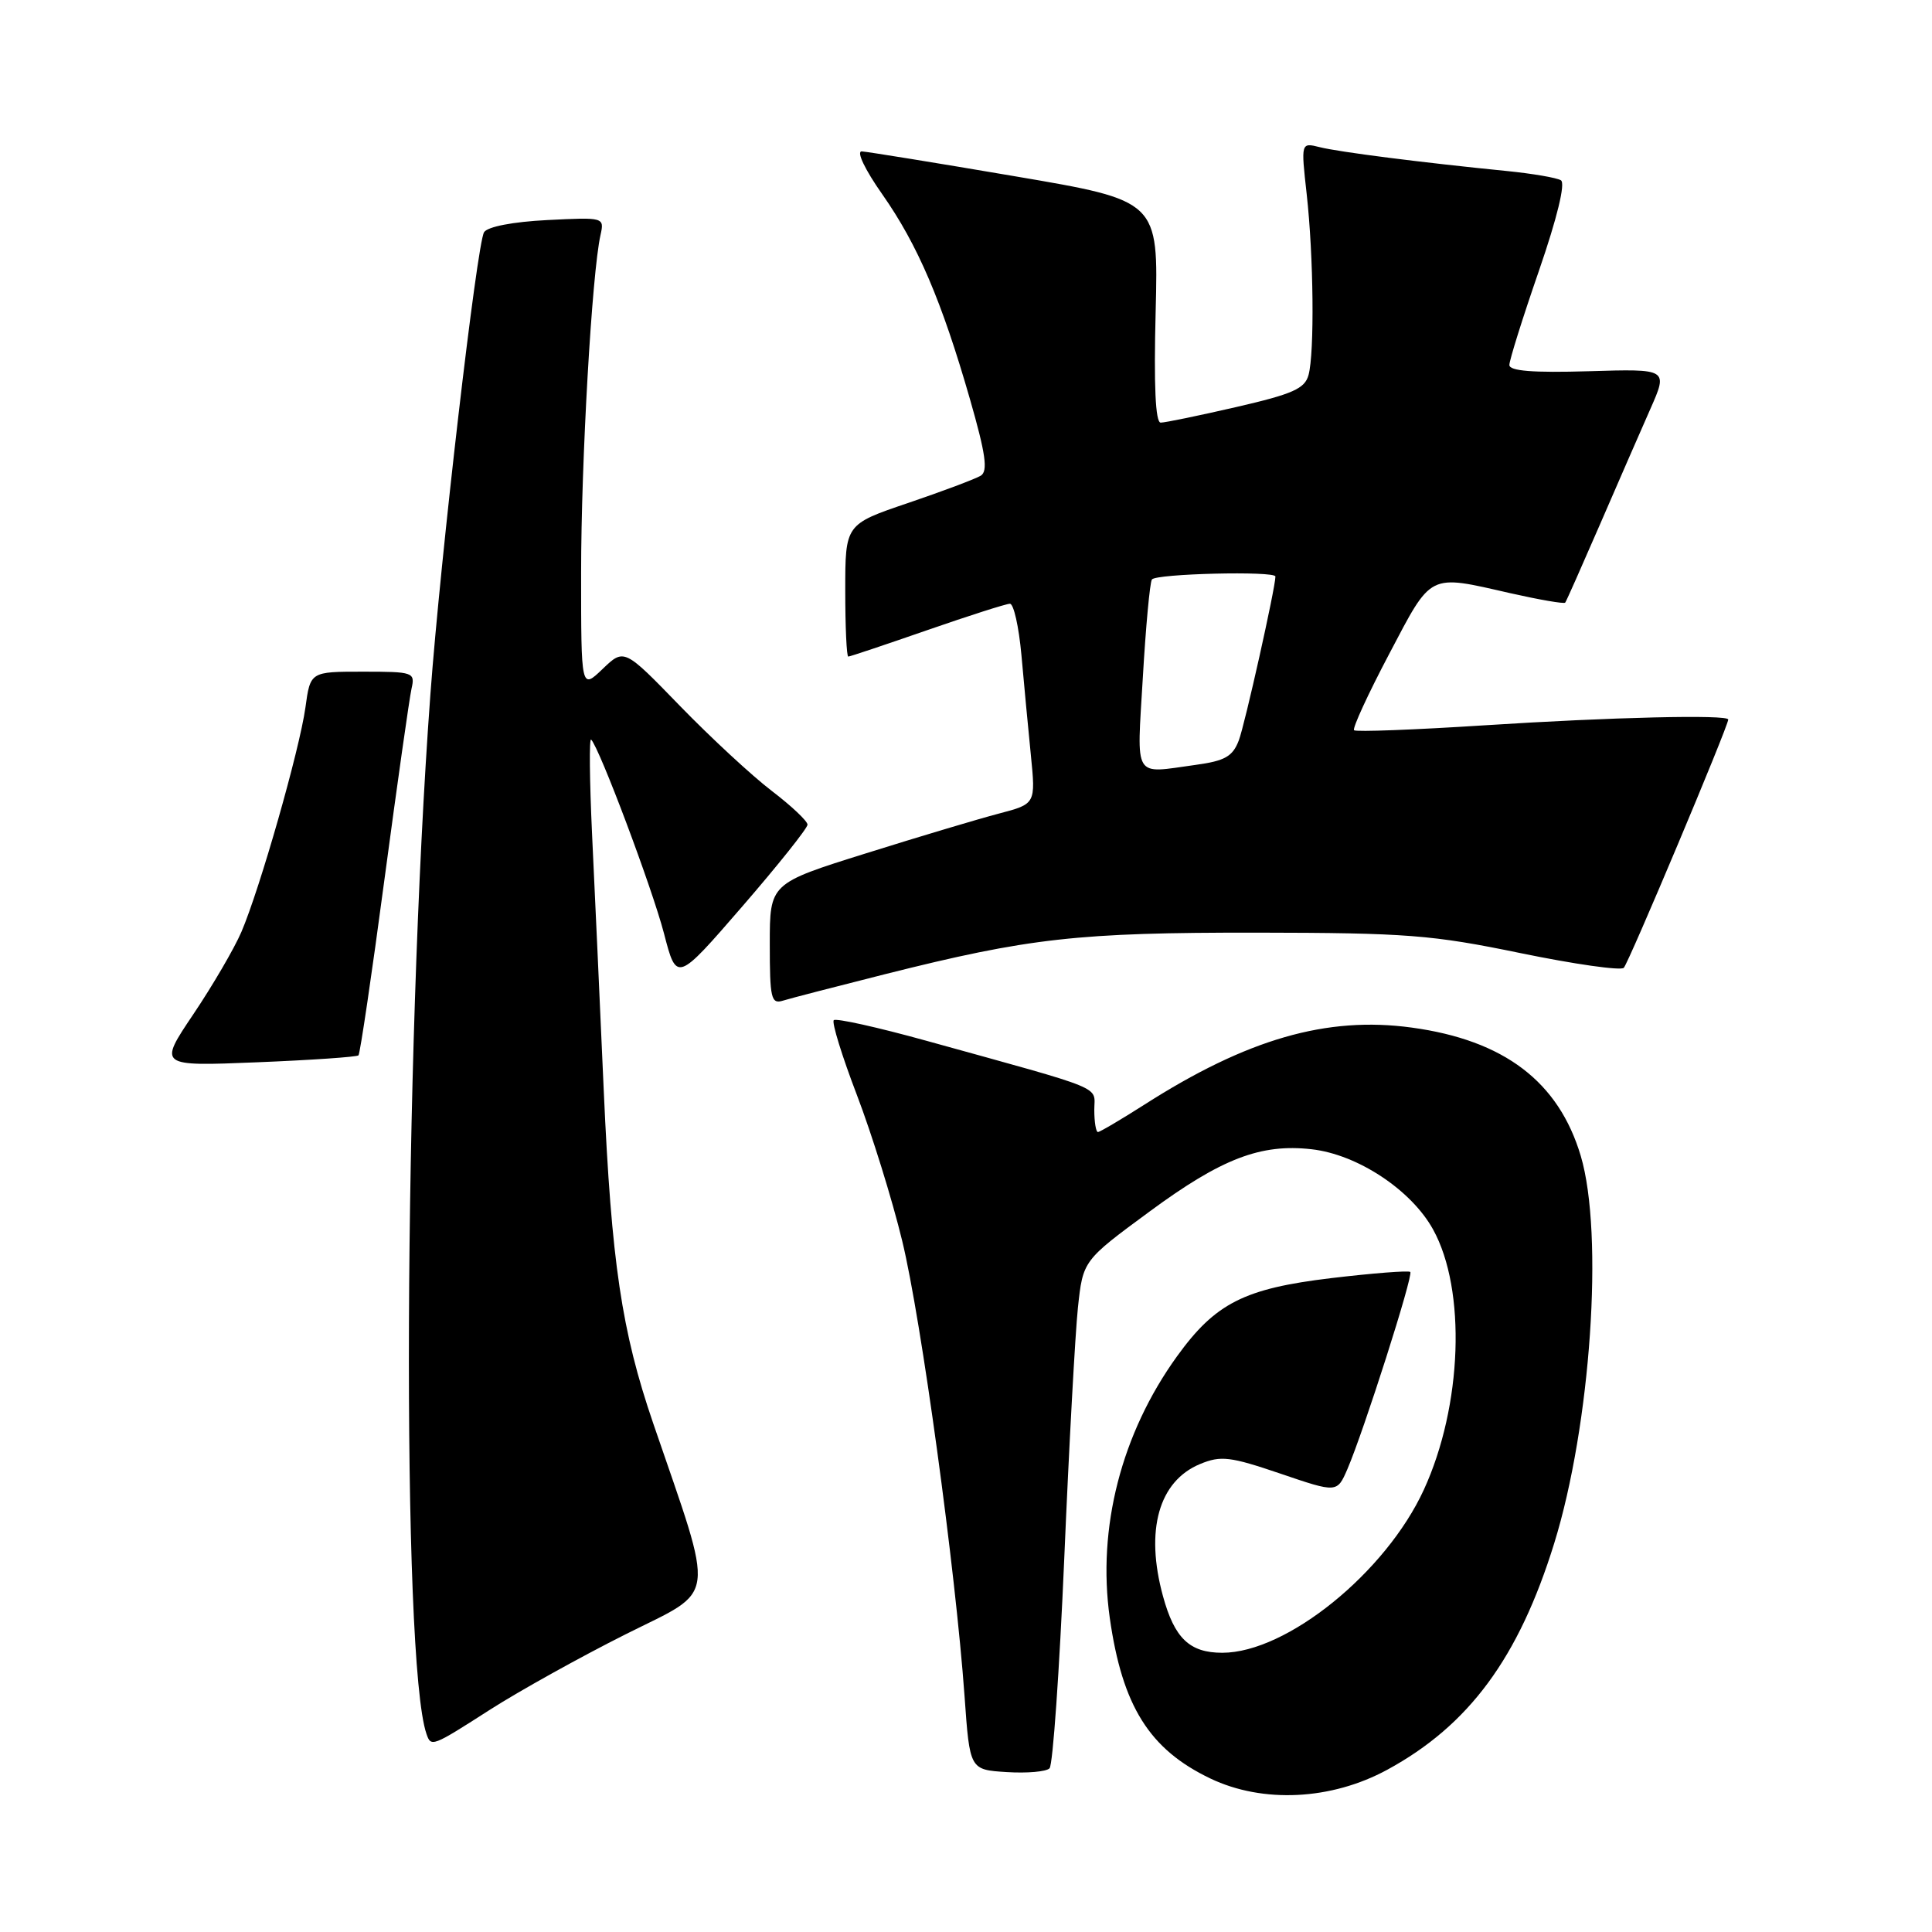 <?xml version="1.0" encoding="UTF-8" standalone="no"?>
<!DOCTYPE svg PUBLIC "-//W3C//DTD SVG 1.1//EN" "http://www.w3.org/Graphics/SVG/1.1/DTD/svg11.dtd" >
<svg xmlns="http://www.w3.org/2000/svg" xmlns:xlink="http://www.w3.org/1999/xlink" version="1.1" viewBox="0 0 256 256">
 <g >
 <path fill="currentColor"
d=" M 183.82 234.50 C 194.65 228.61 201.24 219.67 205.94 204.50 C 210.79 188.84 212.53 163.50 209.46 153.17 C 206.53 143.32 199.30 137.83 187.06 136.16 C 175.80 134.62 165.24 137.67 151.61 146.39 C 148.50 148.37 145.74 150.00 145.48 150.00 C 145.22 150.00 145.00 148.68 145.00 147.07 C 145.00 143.81 146.94 144.61 122.76 137.91 C 116.30 136.12 110.77 134.89 110.48 135.18 C 110.19 135.47 111.57 139.94 113.55 145.11 C 115.52 150.27 118.23 158.97 119.55 164.44 C 122.07 174.81 126.61 208.01 127.81 224.78 C 128.50 234.50 128.50 234.50 133.39 234.81 C 136.08 234.98 138.64 234.76 139.07 234.31 C 139.51 233.86 140.38 221.35 141.02 206.50 C 141.65 191.65 142.47 176.70 142.83 173.27 C 143.50 167.03 143.50 167.03 152.33 160.53 C 161.86 153.51 167.05 151.52 173.78 152.28 C 179.87 152.96 187.00 157.67 189.89 162.91 C 194.31 170.91 193.77 186.29 188.67 197.39 C 183.63 208.37 170.49 219.00 161.96 219.00 C 157.63 219.00 155.63 217.09 154.10 211.50 C 151.71 202.76 153.54 196.26 159.02 193.99 C 161.77 192.85 163.00 193.00 169.65 195.26 C 177.17 197.82 177.17 197.82 178.54 194.66 C 180.70 189.64 187.30 168.97 186.87 168.54 C 186.66 168.33 181.93 168.70 176.37 169.36 C 164.86 170.74 161.04 172.68 155.96 179.72 C 148.58 189.95 145.37 202.47 147.05 214.38 C 148.71 226.07 152.30 231.80 160.38 235.66 C 167.33 238.98 176.41 238.53 183.82 234.50 Z  M 64.98 226.51 C 68.83 224.05 76.90 219.56 82.92 216.54 C 95.12 210.42 94.82 212.73 86.55 188.59 C 82.37 176.38 81.02 167.30 80.00 144.51 C 79.49 132.95 78.79 117.65 78.45 110.50 C 78.12 103.36 78.06 97.73 78.33 98.00 C 79.45 99.14 86.42 117.70 87.98 123.68 C 89.66 130.15 89.66 130.15 98.33 120.14 C 103.10 114.63 107.00 109.74 107.00 109.27 C 107.00 108.80 104.86 106.78 102.25 104.79 C 99.63 102.79 94.17 97.73 90.10 93.54 C 82.70 85.91 82.70 85.91 79.85 88.64 C 77.00 91.37 77.00 91.37 77.00 75.89 C 77.00 61.16 78.43 36.21 79.57 31.14 C 80.09 28.79 80.04 28.78 72.50 29.16 C 67.94 29.39 64.60 30.04 64.14 30.77 C 63.19 32.31 58.37 73.83 57.03 92.00 C 53.48 140.07 53.18 220.07 56.51 229.75 C 57.12 231.52 57.23 231.48 64.98 226.51 Z  M 47.50 139.84 C 47.71 139.62 49.27 129.11 50.95 116.47 C 52.64 103.84 54.25 92.49 54.53 91.25 C 55.02 89.08 54.78 89.00 48.08 89.00 C 41.12 89.00 41.12 89.00 40.47 93.75 C 39.69 99.36 34.43 117.79 31.98 123.50 C 31.03 125.70 28.17 130.60 25.62 134.39 C 20.98 141.29 20.98 141.29 34.04 140.76 C 41.23 140.47 47.28 140.05 47.50 139.84 Z  M 117.25 129.09 C 136.42 124.27 142.82 123.56 166.50 123.58 C 186.41 123.61 189.73 123.87 201.46 126.29 C 208.60 127.76 214.76 128.64 215.16 128.24 C 215.81 127.59 229.00 96.23 229.00 95.34 C 229.00 94.66 213.41 95.03 196.83 96.10 C 187.50 96.70 179.66 97.00 179.42 96.76 C 179.18 96.51 181.27 91.97 184.07 86.66 C 189.78 75.81 189.19 76.11 200.12 78.60 C 203.98 79.47 207.26 80.04 207.40 79.85 C 207.55 79.66 209.61 75.00 212.00 69.50 C 214.38 64.00 217.39 57.11 218.68 54.19 C 221.03 48.87 221.03 48.87 210.51 49.19 C 203.12 49.41 200.00 49.16 200.00 48.36 C 200.00 47.73 201.76 42.11 203.92 35.87 C 206.33 28.88 207.45 24.28 206.83 23.89 C 206.28 23.55 203.05 23.00 199.66 22.66 C 188.41 21.54 177.39 20.14 174.87 19.50 C 172.38 18.88 172.38 18.88 173.14 25.69 C 174.06 33.95 174.19 46.69 173.39 49.68 C 172.90 51.50 171.30 52.21 163.83 53.93 C 158.89 55.07 154.38 56.00 153.80 56.00 C 153.10 56.00 152.88 51.11 153.13 41.29 C 153.50 26.59 153.50 26.59 134.50 23.36 C 124.05 21.58 114.91 20.10 114.19 20.06 C 113.44 20.03 114.62 22.50 116.91 25.75 C 121.60 32.44 124.78 39.87 128.53 52.91 C 130.61 60.16 130.93 62.42 129.96 63.03 C 129.27 63.45 124.94 65.08 120.35 66.64 C 112.00 69.47 112.00 69.47 112.00 78.24 C 112.00 83.06 112.18 87.00 112.40 87.00 C 112.62 87.00 117.33 85.42 122.86 83.50 C 128.39 81.58 133.33 80.00 133.82 80.00 C 134.32 80.00 135.00 83.04 135.34 86.75 C 135.67 90.46 136.23 96.43 136.59 100.01 C 137.24 106.52 137.24 106.52 132.37 107.80 C 129.69 108.50 121.76 110.87 114.75 113.07 C 102.00 117.06 102.00 117.06 102.00 125.10 C 102.00 132.29 102.18 133.08 103.75 132.59 C 104.71 132.29 110.79 130.72 117.25 129.09 Z  M 151.43 89.79 C 151.82 83.07 152.36 77.22 152.63 76.79 C 153.11 76.01 169.00 75.63 169.00 76.39 C 169.00 77.87 164.95 96.01 164.15 98.10 C 163.34 100.24 162.31 100.82 158.44 101.35 C 150.06 102.50 150.63 103.45 151.43 89.79 Z "/>
</g>
</svg>